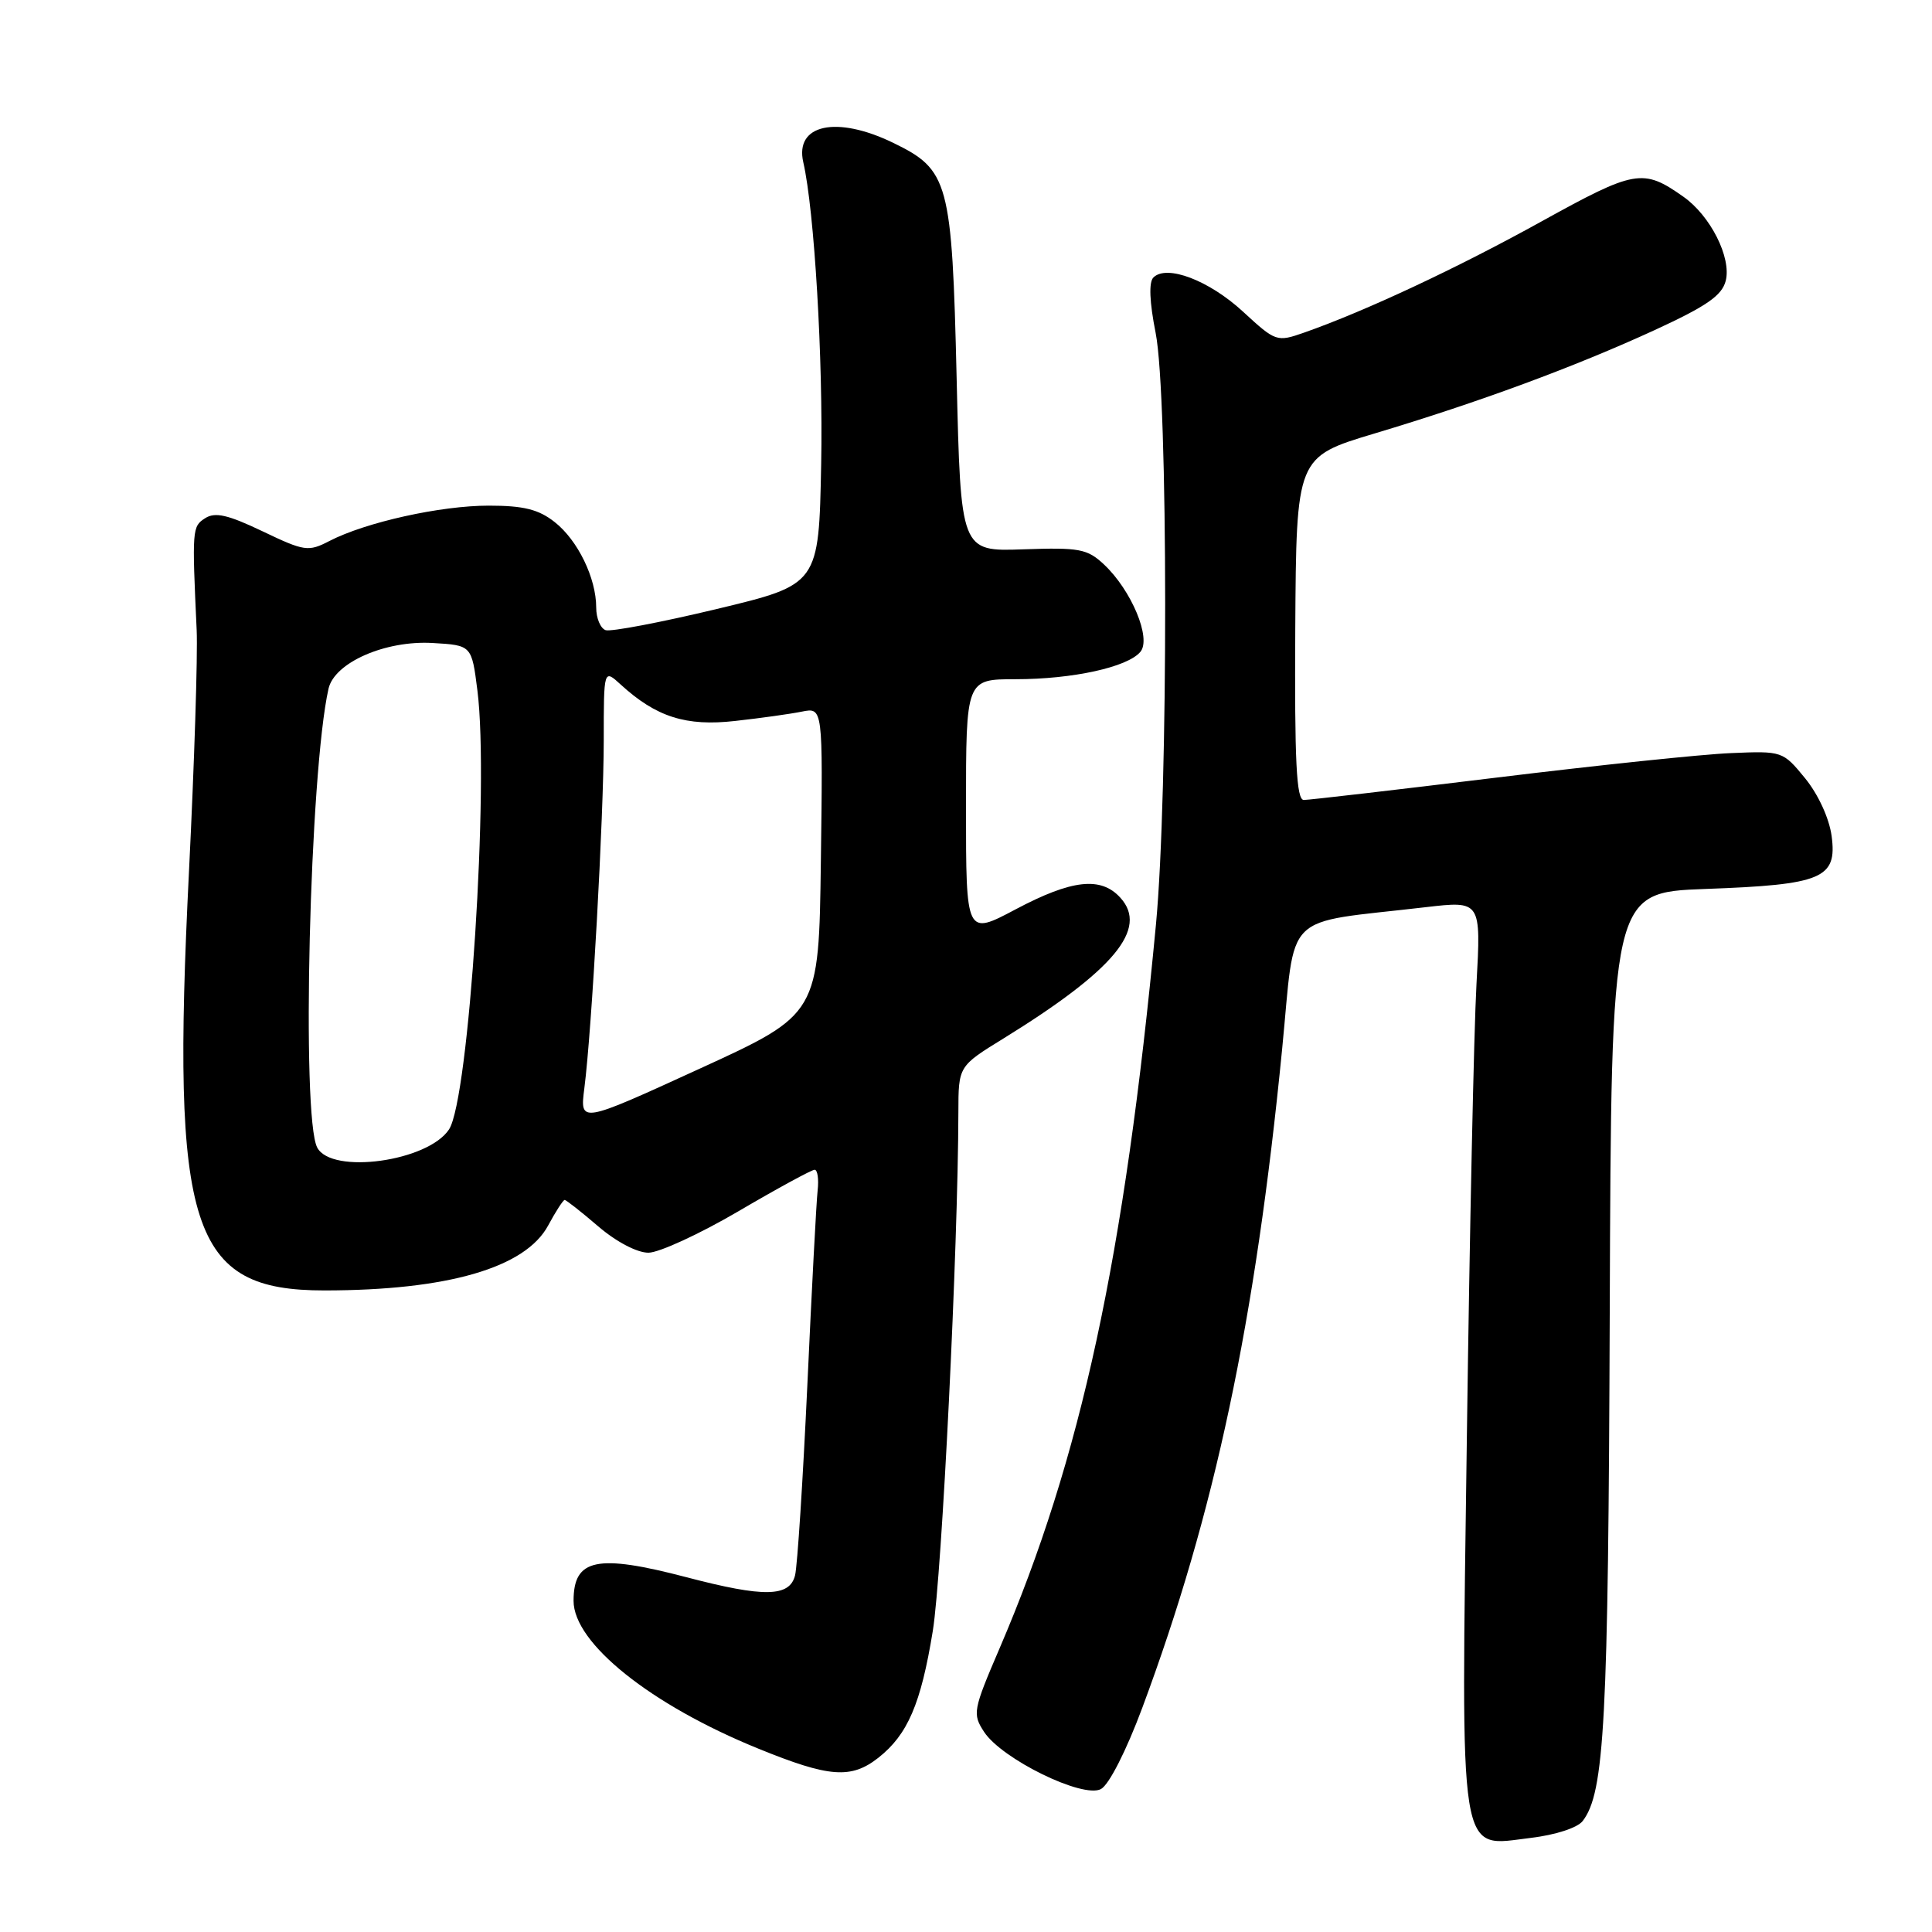 <?xml version="1.0" encoding="UTF-8" standalone="no"?>
<!DOCTYPE svg PUBLIC "-//W3C//DTD SVG 1.1//EN" "http://www.w3.org/Graphics/SVG/1.1/DTD/svg11.dtd" >
<svg xmlns="http://www.w3.org/2000/svg" xmlns:xlink="http://www.w3.org/1999/xlink" version="1.1" viewBox="0 0 256 256">
 <g >
 <path fill="currentColor"
d=" M 209.71 241.30 C 212.61 237.54 213.11 228.26 213.30 173.72 C 213.50 118.25 213.50 118.25 226.00 117.79 C 241.46 117.23 243.45 116.40 242.70 110.78 C 242.38 108.42 240.93 105.27 239.19 103.13 C 236.24 99.53 236.17 99.50 229.36 99.79 C 225.59 99.94 211.59 101.41 198.26 103.04 C 184.92 104.67 173.45 106.00 172.76 106.00 C 171.78 106.00 171.53 100.91 171.63 83.27 C 171.77 60.55 171.77 60.55 182.13 57.44 C 195.99 53.29 208.63 48.62 219.27 43.73 C 226.15 40.56 228.17 39.16 228.67 37.20 C 229.44 34.13 226.64 28.58 223.05 26.06 C 217.70 22.29 216.67 22.48 204.24 29.35 C 193.08 35.53 180.90 41.23 172.81 44.07 C 169.18 45.34 169.04 45.29 164.70 41.29 C 160.21 37.15 154.59 35.01 152.83 36.77 C 152.21 37.39 152.31 40.00 153.13 44.12 C 154.79 52.54 154.82 105.05 153.17 122.50 C 149.00 166.63 143.24 193.29 132.45 218.41 C 128.92 226.63 128.84 227.10 130.40 229.49 C 132.76 233.09 143.49 238.34 145.88 237.06 C 146.95 236.49 149.24 231.98 151.36 226.29 C 160.96 200.51 166.33 175.20 169.89 139.00 C 171.72 120.43 169.66 122.46 188.88 120.21 C 196.25 119.35 196.25 119.35 195.64 130.43 C 195.30 136.52 194.73 163.42 194.37 190.20 C 193.59 247.45 193.15 244.69 202.84 243.53 C 206.10 243.14 209.01 242.20 209.71 241.30 Z  M 116.39 232.91 C 120.27 229.85 122.03 225.77 123.60 216.11 C 124.81 208.64 126.95 165.32 126.99 147.39 C 127.00 141.28 127.00 141.28 132.94 137.62 C 147.63 128.55 152.19 123.07 148.46 118.96 C 145.89 116.11 142.03 116.54 134.58 120.49 C 128.00 123.98 128.00 123.98 128.00 106.99 C 128.00 90.00 128.00 90.00 134.56 90.00 C 142.14 90.00 149.42 88.40 151.11 86.37 C 152.59 84.59 149.93 78.22 146.29 74.80 C 144.07 72.72 143.04 72.53 135.57 72.79 C 127.30 73.08 127.30 73.08 126.76 50.13 C 126.14 24.02 125.73 22.50 118.32 18.91 C 110.82 15.28 105.29 16.49 106.44 21.50 C 107.91 27.89 109.08 47.65 108.81 61.47 C 108.50 77.45 108.50 77.45 95.00 80.69 C 87.58 82.47 80.94 83.73 80.25 83.50 C 79.56 83.26 79.00 81.91 79.00 80.50 C 79.00 76.60 76.56 71.58 73.49 69.17 C 71.36 67.49 69.37 67.00 64.76 67.00 C 58.36 67.00 48.45 69.20 43.64 71.69 C 40.85 73.13 40.35 73.06 34.79 70.40 C 30.21 68.21 28.51 67.82 27.19 68.66 C 25.46 69.77 25.44 70.08 26.06 83.50 C 26.21 86.80 25.75 101.20 25.04 115.50 C 22.67 163.03 25.25 171.00 43.00 170.99 C 59.31 170.98 69.61 167.99 72.63 162.39 C 73.63 160.53 74.62 159.00 74.82 159.00 C 75.02 159.00 77.02 160.57 79.27 162.50 C 81.66 164.55 84.43 166.00 85.93 165.99 C 87.34 165.98 92.71 163.51 97.86 160.49 C 103.01 157.47 107.55 155.00 107.94 155.00 C 108.33 155.00 108.51 156.24 108.34 157.75 C 108.17 159.26 107.56 170.84 106.98 183.49 C 106.39 196.13 105.66 207.49 105.35 208.74 C 104.63 211.62 101.25 211.69 91.00 209.00 C 79.09 205.88 76.00 206.52 76.00 212.12 C 76.00 217.73 86.23 225.91 100.50 231.71 C 109.88 235.53 112.78 235.75 116.39 232.91 Z  M 42.04 152.07 C 39.90 148.09 41.03 102.31 43.53 91.26 C 44.31 87.80 51.04 84.84 57.31 85.20 C 62.50 85.50 62.50 85.50 63.26 91.50 C 64.84 104.00 62.15 145.60 59.50 149.65 C 56.71 153.90 43.96 155.66 42.04 152.07 Z  M 77.43 144.19 C 78.42 136.51 79.99 108.21 80.00 98.08 C 80.00 88.65 80.00 88.65 82.25 90.71 C 86.95 95.01 90.91 96.27 97.41 95.53 C 100.76 95.16 104.75 94.60 106.27 94.29 C 109.04 93.74 109.04 93.74 108.77 114.06 C 108.50 134.38 108.50 134.38 92.66 141.63 C 76.83 148.88 76.83 148.88 77.43 144.19 Z "/>
</g>
</svg>